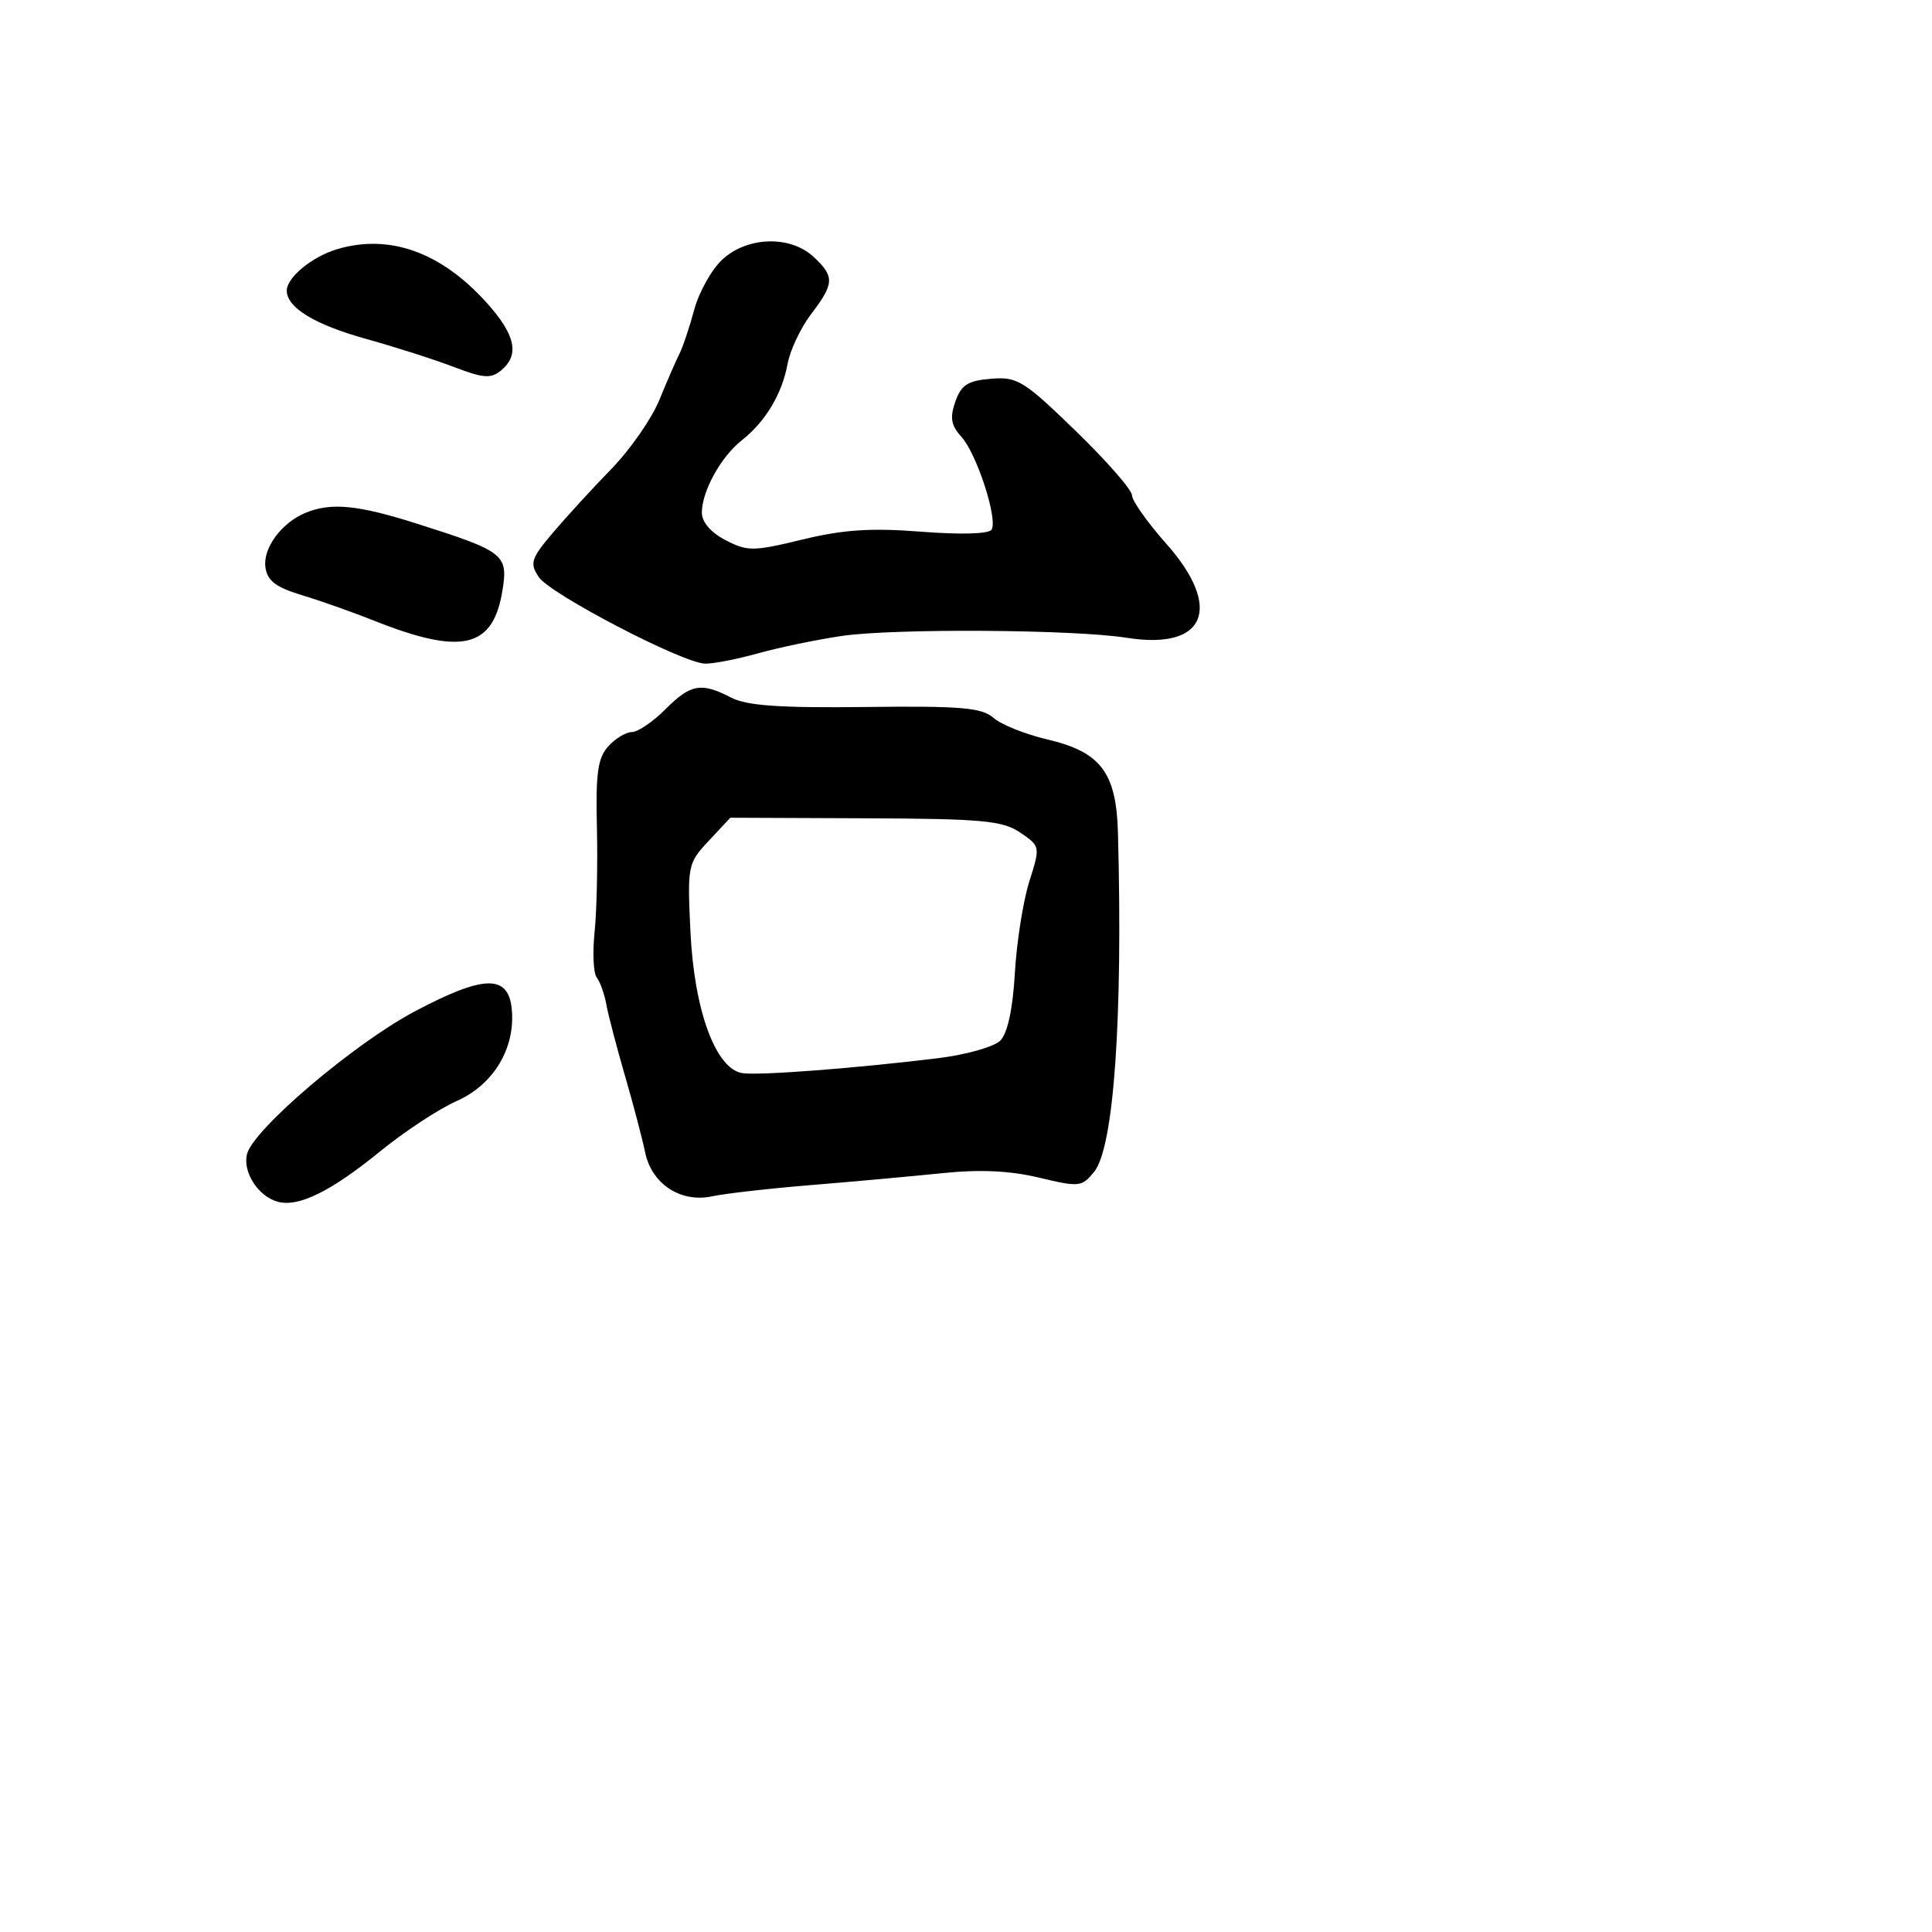 <svg xmlns="http://www.w3.org/2000/svg" width="256" height="256" viewBox="0 0 256 256" version="1.1">
	<path d="M 44.643 33.028 C 41.343 34.017, 38 36.771, 38 38.500 C 38 40.770, 41.701 43.018, 48.583 44.928 C 52.387 45.984, 57.592 47.650, 60.149 48.630 C 64.047 50.124, 65.058 50.197, 66.399 49.083 C 68.891 47.015, 68.311 44.351, 64.436 40.061 C 58.404 33.384, 51.564 30.954, 44.643 33.028 M 95.715 34.389 C 94.297 35.703, 92.623 38.687, 91.994 41.021 C 91.366 43.355, 90.481 45.993, 90.028 46.882 C 89.576 47.772, 88.377 50.525, 87.366 53 C 86.354 55.475, 83.495 59.586, 81.013 62.136 C 78.531 64.686, 75.043 68.490, 73.262 70.589 C 70.362 74.007, 70.166 74.618, 71.381 76.452 C 72.876 78.711, 90.373 87.830, 93.412 87.934 C 94.464 87.970, 97.614 87.360, 100.412 86.579 C 103.210 85.797, 108.200 84.759, 111.500 84.272 C 118.453 83.247, 142.270 83.398, 149.310 84.512 C 159.776 86.169, 162.103 80.560, 154.500 72 C 152.025 69.213, 150 66.349, 150 65.636 C 150 64.922, 146.644 61.084, 142.542 57.106 C 135.644 50.418, 134.800 49.898, 131.310 50.187 C 128.237 50.442, 127.360 51.005, 126.586 53.220 C 125.842 55.348, 126.016 56.360, 127.387 57.875 C 129.430 60.133, 132.245 68.795, 131.387 70.183 C 131.035 70.753, 127.306 70.861, 122.095 70.454 C 115.430 69.932, 111.739 70.174, 106.340 71.487 C 99.806 73.074, 99.057 73.081, 96.144 71.575 C 94.190 70.564, 93 69.183, 93 67.925 C 93 65.093, 95.527 60.518, 98.295 58.338 C 101.430 55.870, 103.628 52.198, 104.362 48.204 C 104.696 46.391, 106.101 43.424, 107.484 41.610 C 110.561 37.576, 110.601 36.638, 107.811 34.039 C 104.723 31.162, 99.018 31.327, 95.715 34.389 M 40.500 67.945 C 37.311 69.251, 34.811 72.638, 35.170 75.168 C 35.423 76.958, 36.545 77.816, 40 78.861 C 42.475 79.610, 46.750 81.120, 49.500 82.216 C 61.200 86.882, 65.351 85.908, 66.582 78.209 C 67.341 73.466, 66.819 73.061, 55.176 69.366 C 47.417 66.903, 43.882 66.561, 40.500 67.945 M 88.154 94 C 86.504 95.650, 84.514 97, 83.732 97 C 82.950 97, 81.538 97.853, 80.595 98.895 C 79.208 100.428, 78.921 102.478, 79.093 109.645 C 79.210 114.515, 79.072 120.750, 78.786 123.500 C 78.500 126.250, 78.630 128.964, 79.074 129.531 C 79.518 130.098, 80.087 131.693, 80.337 133.076 C 80.588 134.459, 81.702 138.720, 82.812 142.545 C 83.923 146.370, 85.123 150.929, 85.479 152.676 C 86.335 156.875, 90.198 159.415, 94.363 158.518 C 96.088 158.147, 102 157.475, 107.500 157.026 C 113 156.577, 120.783 155.870, 124.795 155.456 C 129.841 154.935, 133.815 155.116, 137.681 156.043 C 143.001 157.320, 143.353 157.283, 144.982 155.270 C 147.592 152.048, 148.791 134.975, 148.136 110.368 C 147.923 102.364, 145.856 99.633, 138.757 97.974 C 135.866 97.299, 132.665 96.015, 131.645 95.123 C 130.087 93.761, 127.368 93.529, 114.710 93.680 C 103.304 93.816, 98.956 93.512, 96.865 92.430 C 92.898 90.379, 91.529 90.625, 88.154 94 M 93.914 111.410 C 91.126 114.394, 91.068 114.680, 91.489 123.483 C 91.989 133.934, 94.853 141.694, 98.397 142.200 C 100.666 142.524, 113.355 141.552, 124.268 140.219 C 127.990 139.764, 131.712 138.716, 132.539 137.890 C 133.507 136.921, 134.194 133.743, 134.473 128.944 C 134.710 124.850, 135.570 119.394, 136.383 116.820 C 137.857 112.157, 137.853 112.133, 135.181 110.320 C 132.847 108.736, 130.185 108.491, 114.635 108.427 L 96.770 108.354 93.914 111.410 M 54.946 134.021 C 46.930 138.272, 33.598 149.606, 32.736 152.902 C 32.114 155.280, 34.234 158.566, 36.828 159.245 C 39.605 159.971, 43.856 157.869, 50.417 152.524 C 53.620 149.916, 58.159 146.933, 60.504 145.895 C 65.402 143.729, 68.310 138.883, 67.811 133.720 C 67.363 129.080, 64.120 129.156, 54.946 134.021" stroke="none" fill="black" fill-rule="evenodd"/>
</svg>